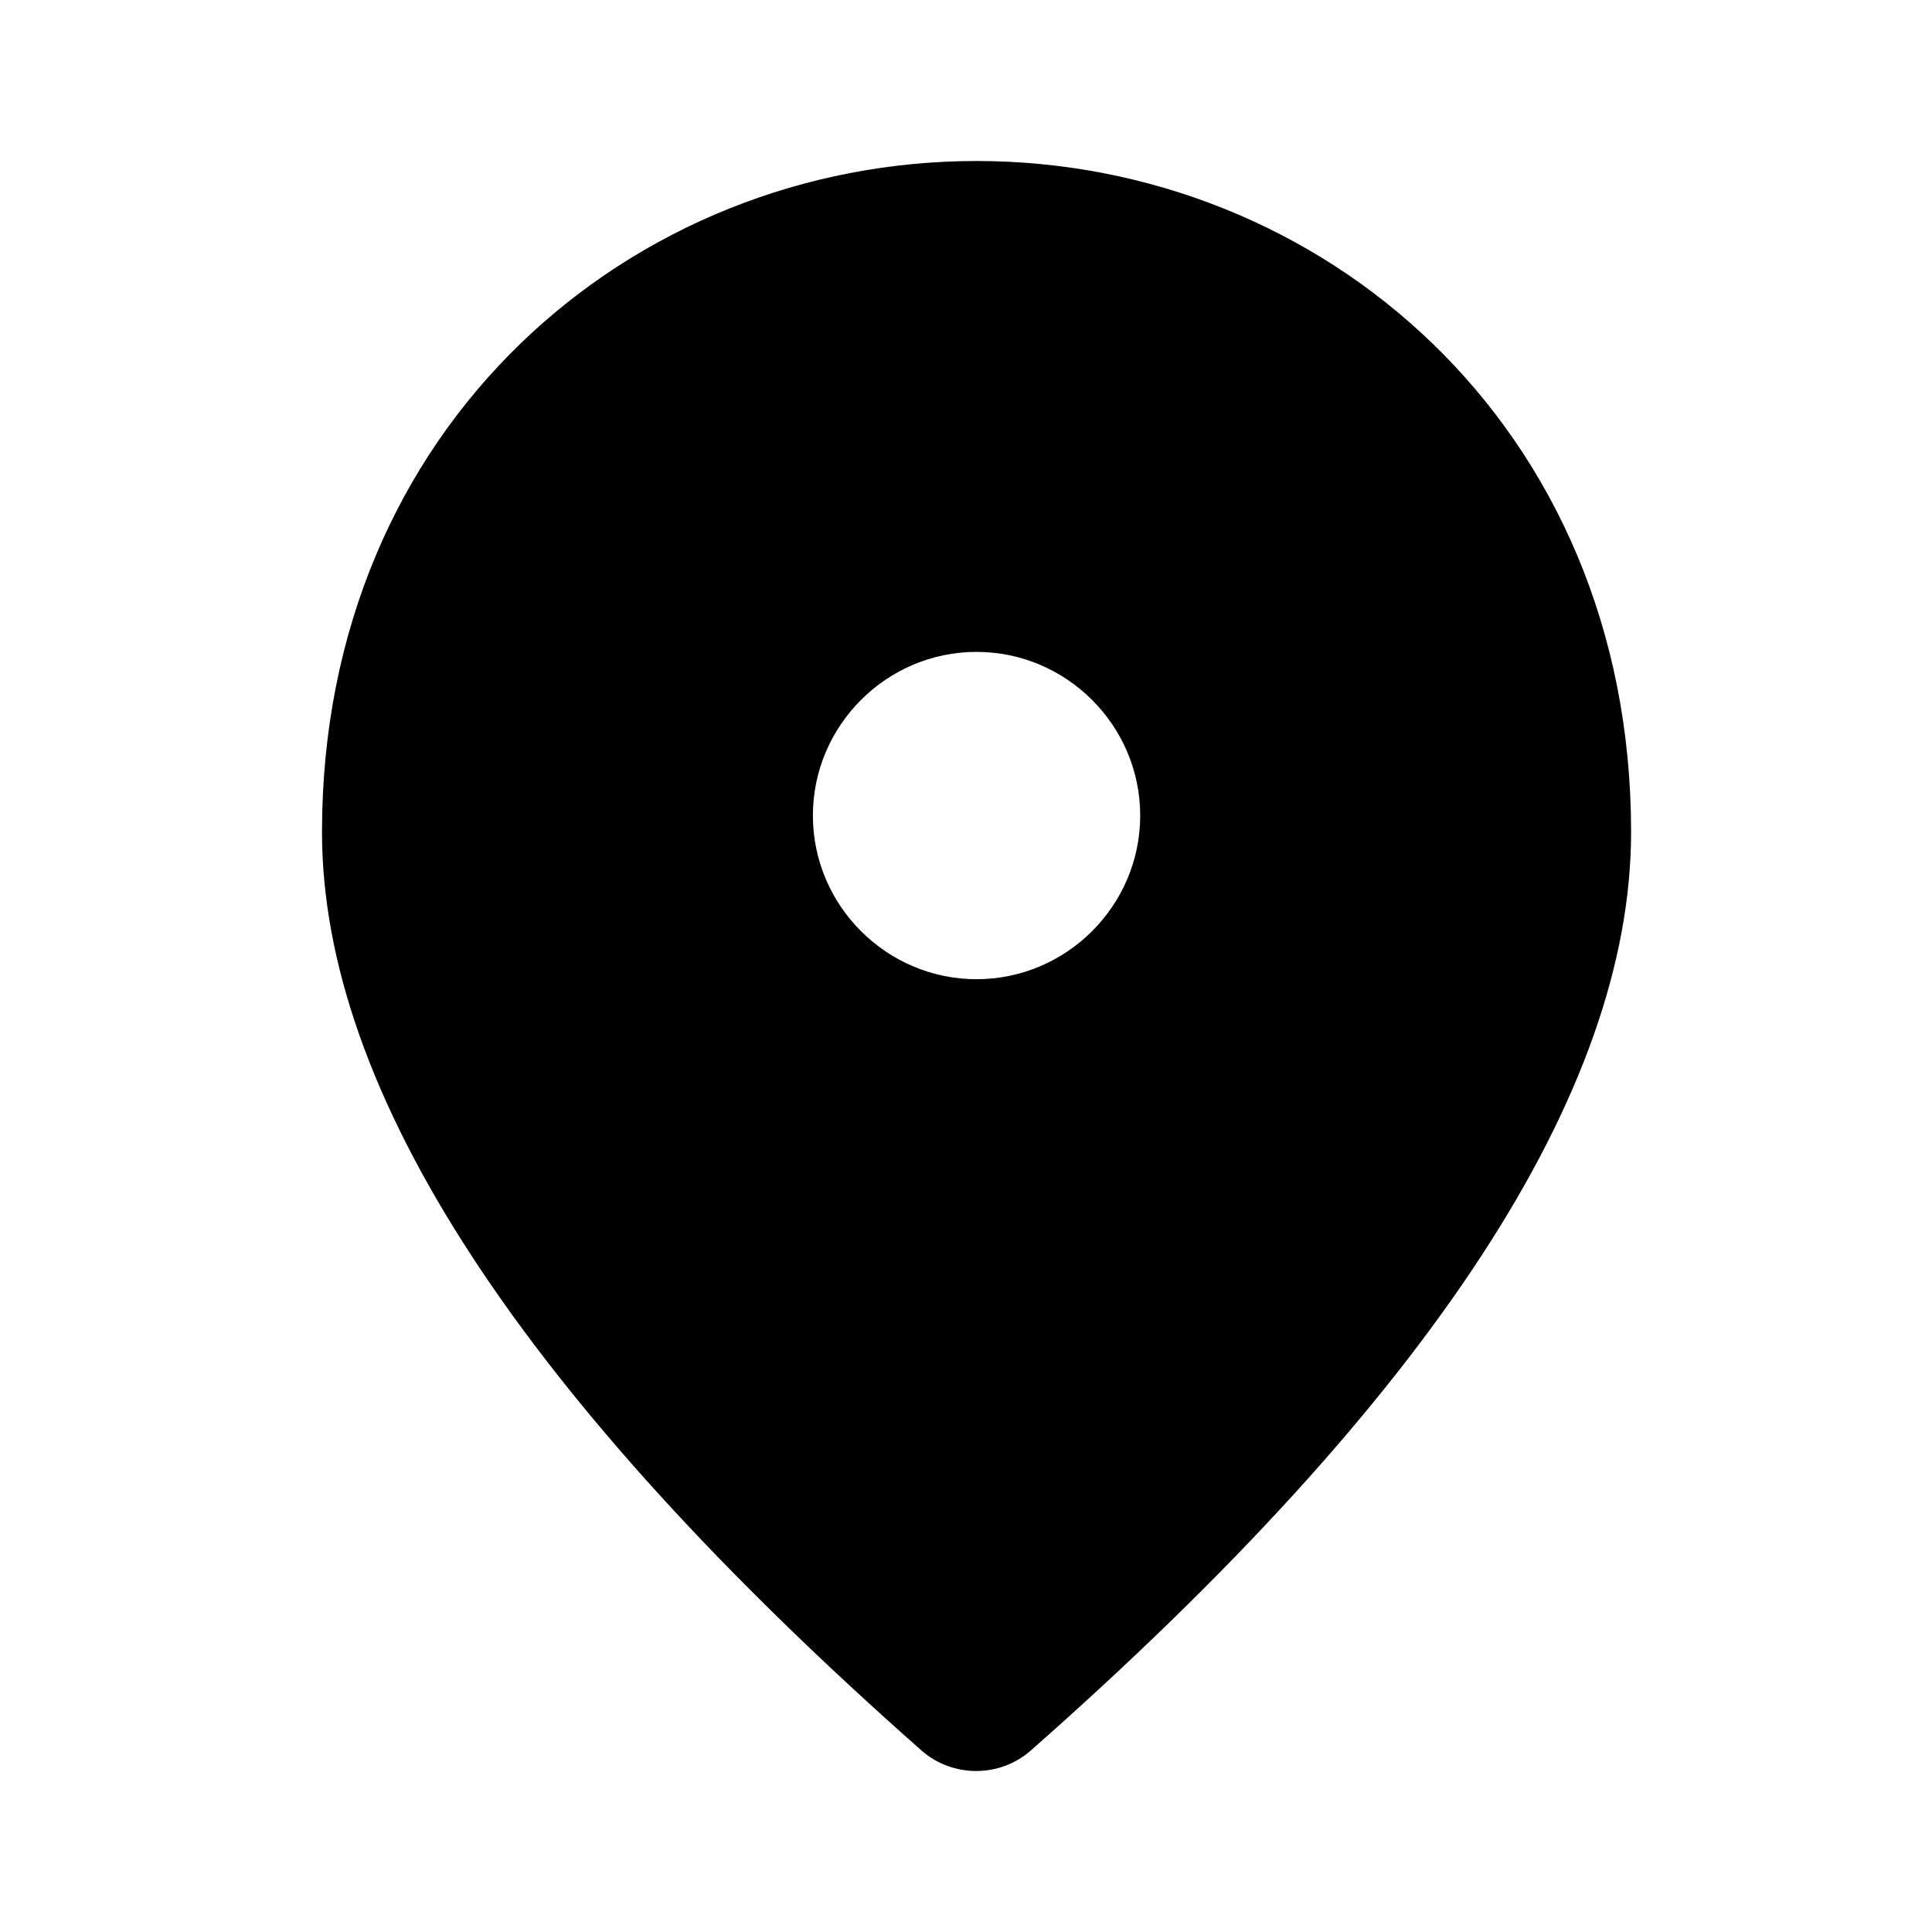 <svg viewBox="0 0 24 24"  xmlns="http://www.w3.org/2000/svg">
<path d="M12.131 12.164C13.249 12.164 14.164 11.249 14.164 10.131C14.164 9.013 13.249 8.098 12.131 8.098C11.013 8.098 10.098 9.013 10.098 10.131C10.098 11.249 11.013 12.164 12.131 12.164ZM12.131 2C16.4 2 20.262 5.273 20.262 10.334C20.262 13.566 17.772 17.368 12.802 21.748C12.416 22.084 11.836 22.084 11.45 21.748C6.49 17.368 4 13.566 4 10.334C4 5.273 7.862 2 12.131 2Z" />
</svg>
